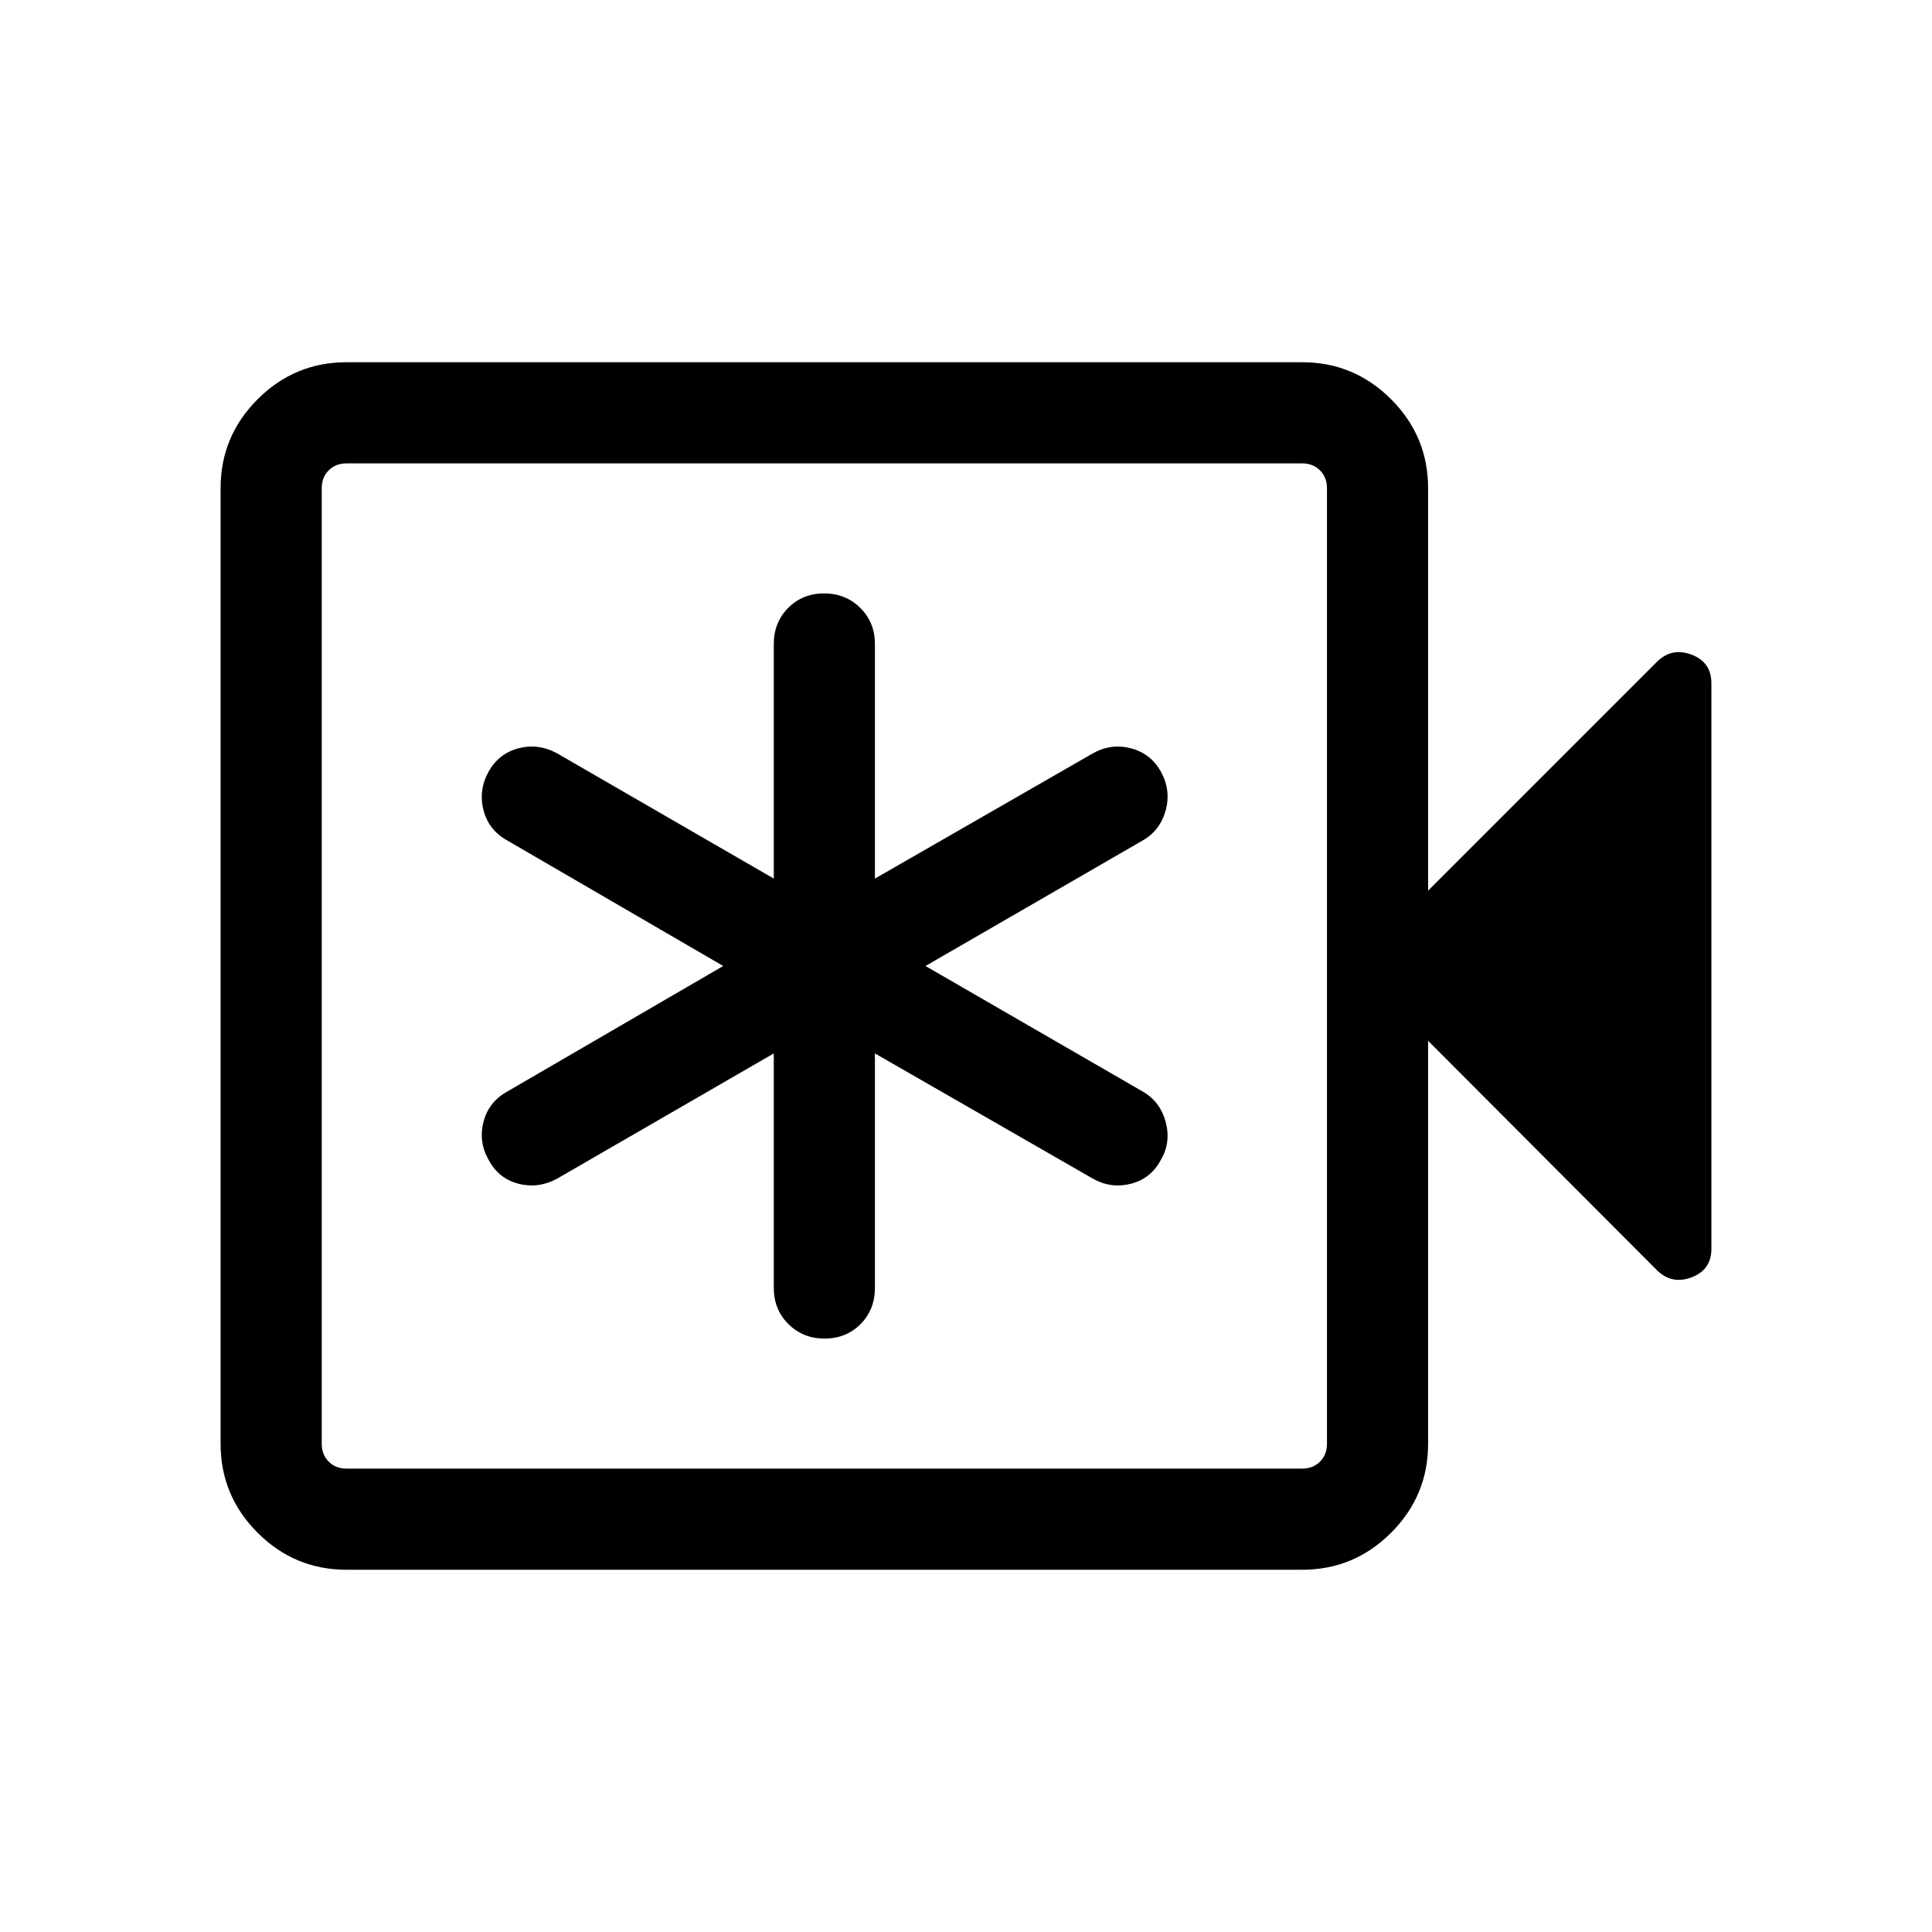 <svg xmlns="http://www.w3.org/2000/svg" height="40" viewBox="0 -960 960 960" width="40"><path d="M384.489-436.565V-320q0 10.698 7.249 17.913 7.25 7.214 18 7.214t17.878-7.214q7.128-7.215 7.128-17.913v-116.565l108.437 62.308q9.051 5 18.892 2.426 9.842-2.574 14.731-11.808 5.145-8.72 2.414-18.886-2.731-10.167-11.525-15.167L459.871-480l107.822-62.308q8.794-5 11.525-15.038t-2.414-19.272q-4.992-8.954-14.782-11.539-9.79-2.586-18.841 2.414l-108.437 62.308V-640q0-10.698-7.25-17.913-7.249-7.214-17.999-7.214t-17.878 7.214q-7.128 7.215-7.128 17.913v116.565l-107.796-62.308q-9.308-5-19.098-2.414-9.79 2.585-14.782 11.539-5.145 9.234-2.548 19.225 2.597 9.991 11.916 15.085L359.361-480l-107.18 62.308q-9.319 5.094-11.916 15.085-2.597 9.991 2.548 18.968 4.889 9.234 14.731 11.808 9.841 2.574 19.149-2.426l107.796-62.308ZM172.181-180.001q-25.788 0-44.176-18.388-18.387-18.388-18.387-44.176v-474.87q0-25.788 18.387-44.176 18.388-18.388 44.176-18.388h474.87q25.788 0 44.176 18.388t18.388 44.176v200l113.639-113.64q7.359-7.358 17.244-3.641 9.884 3.718 9.884 14.205v281.022q0 10.487-9.884 14.205-9.885 3.717-17.244-3.641L709.615-442.822v200.257q0 25.788-18.388 44.176t-44.176 18.388h-474.87Zm0-50.255h474.87q5.385 0 8.847-3.462 3.462-3.462 3.462-8.847v-474.87q0-5.385-3.462-8.847-3.462-3.462-8.847-3.462h-474.87q-5.385 0-8.847 3.462-3.462 3.462-3.462 8.847v474.87q0 5.385 3.462 8.847 3.462 3.462 8.847 3.462Zm-12.309 0v-499.488 499.488Z"/></svg>